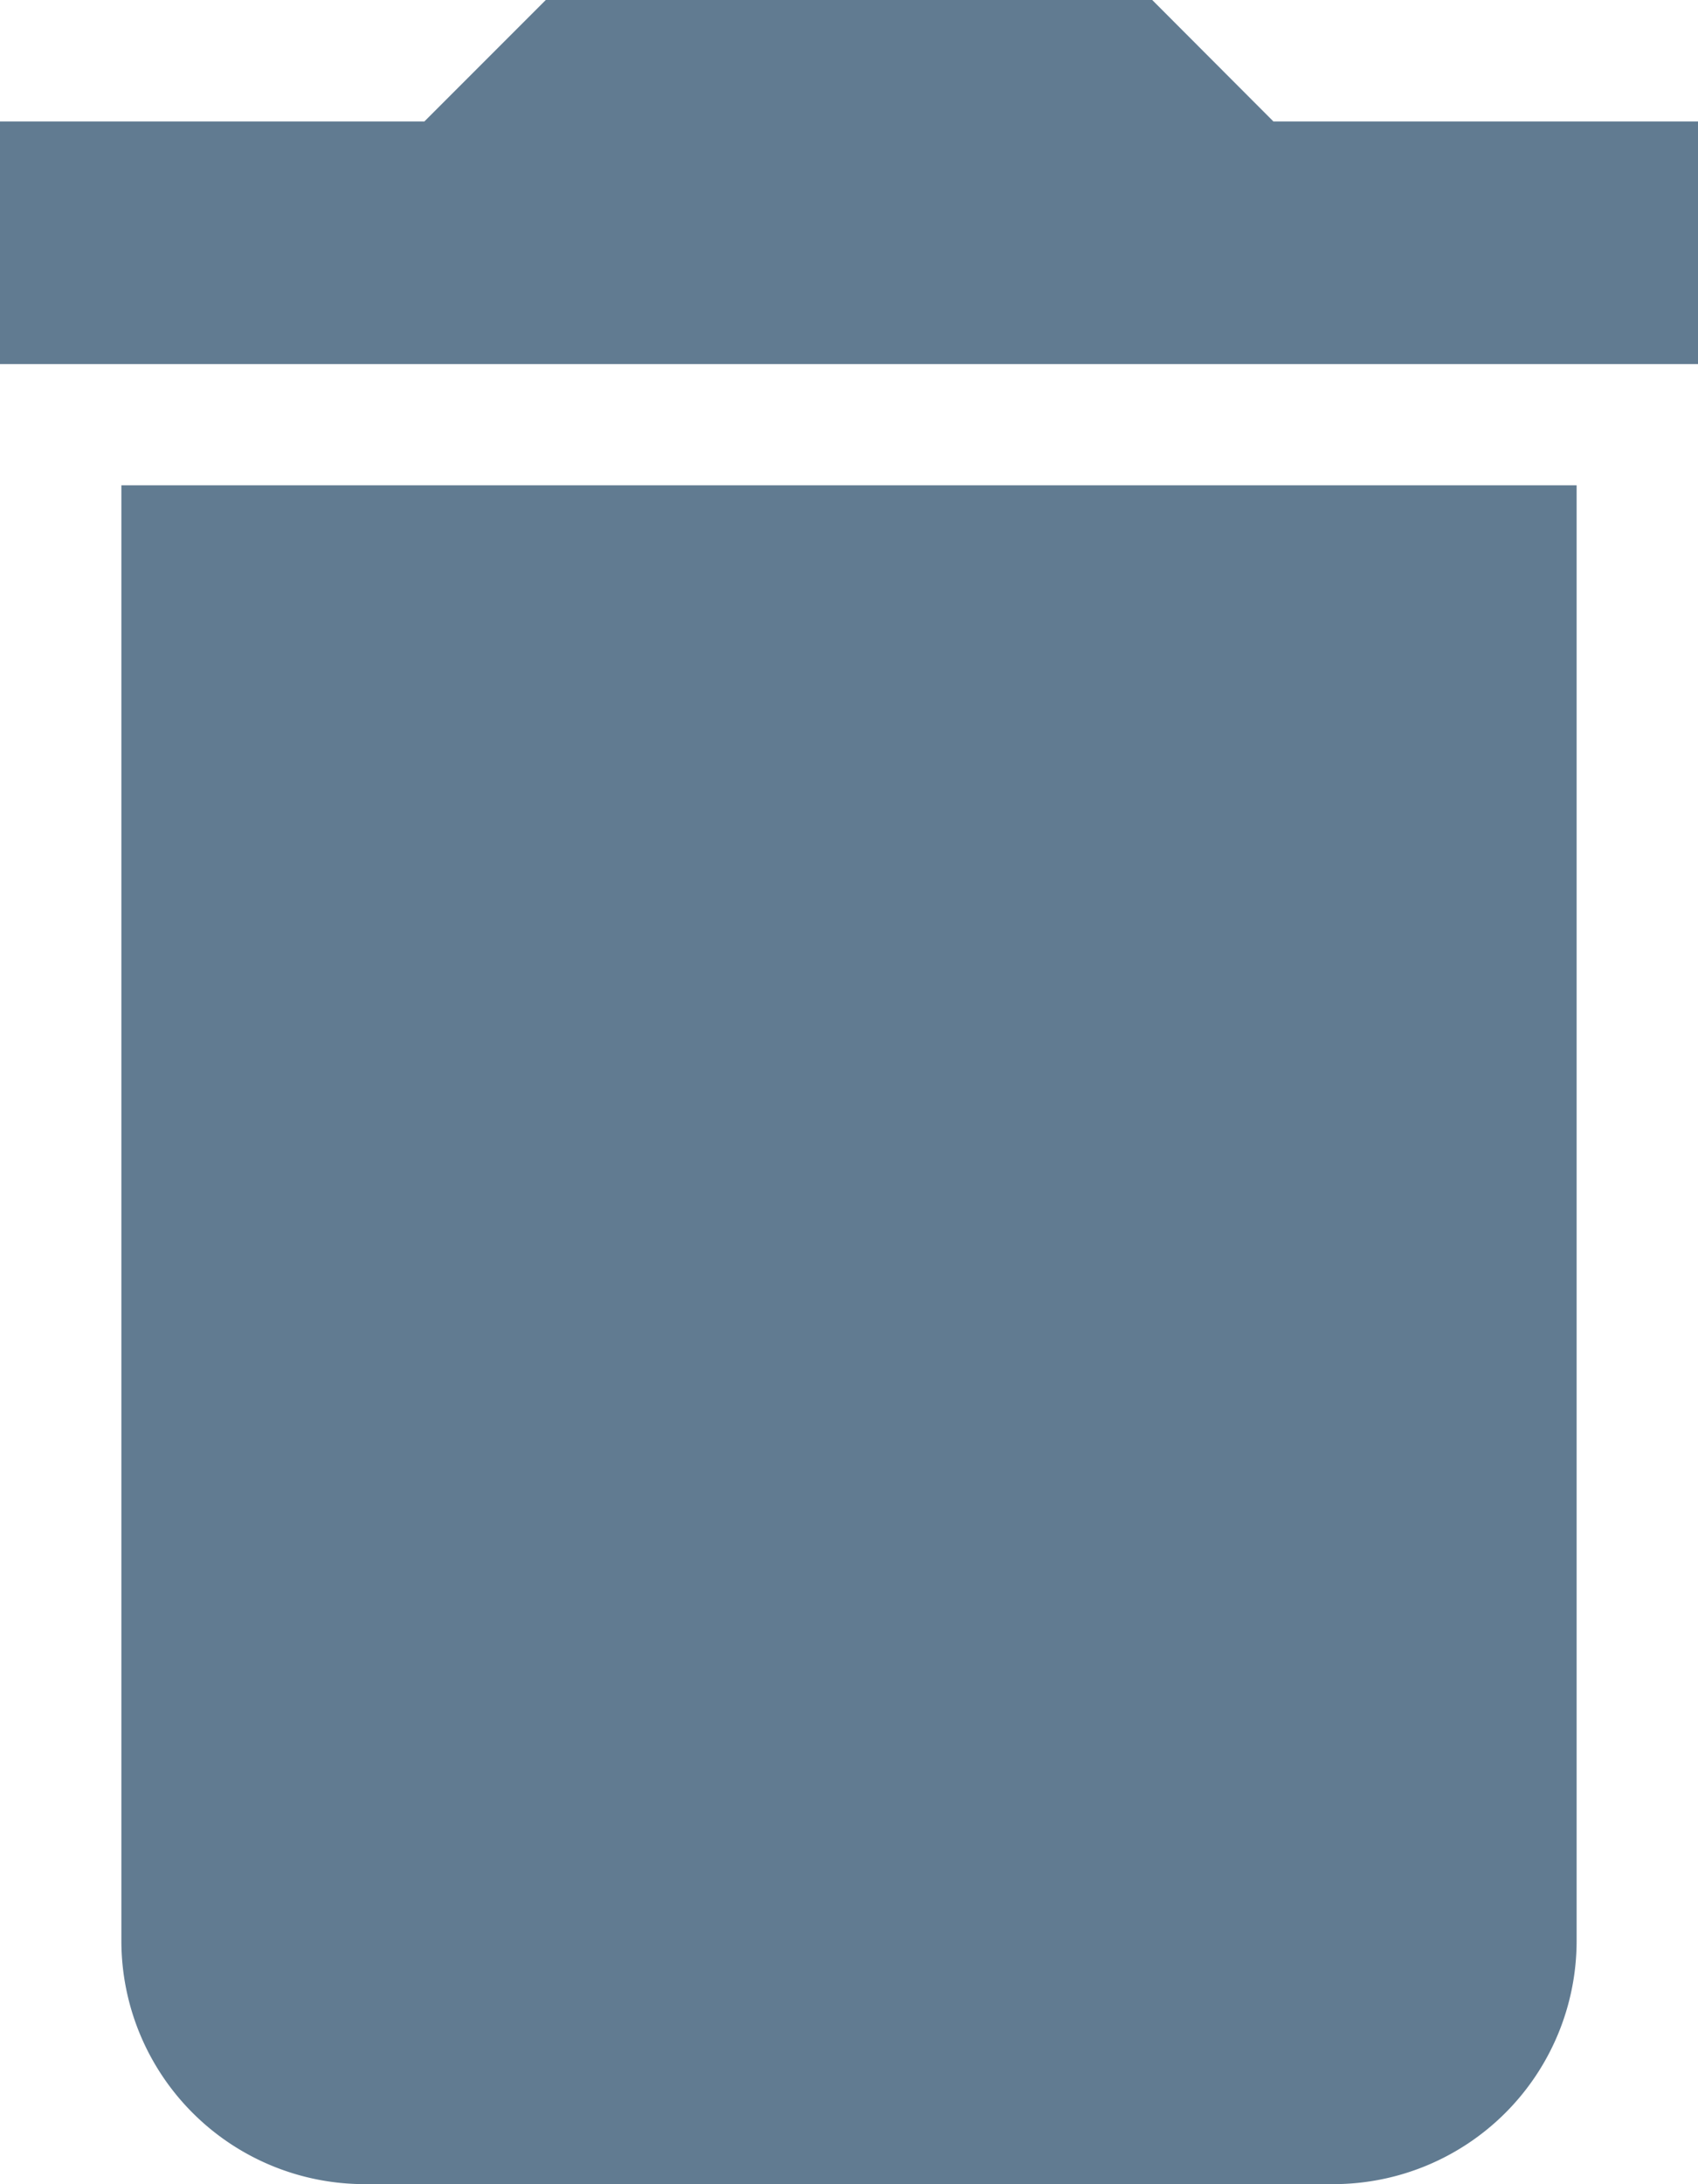 <svg xmlns="http://www.w3.org/2000/svg" width="7.778" height="10" viewBox="0 0 7.778 10">
  <path id="Path_152" data-name="Path 152" d="M5.556,11.889A1.114,1.114,0,0,0,6.667,13h4.444a1.114,1.114,0,0,0,1.111-1.111V5.222H5.556Zm7.222-8.333H10.833L10.278,3H7.5l-.556.556H5V4.667h7.778Z" transform="translate(-5 -3)" fill="#617b91"/>
</svg>
